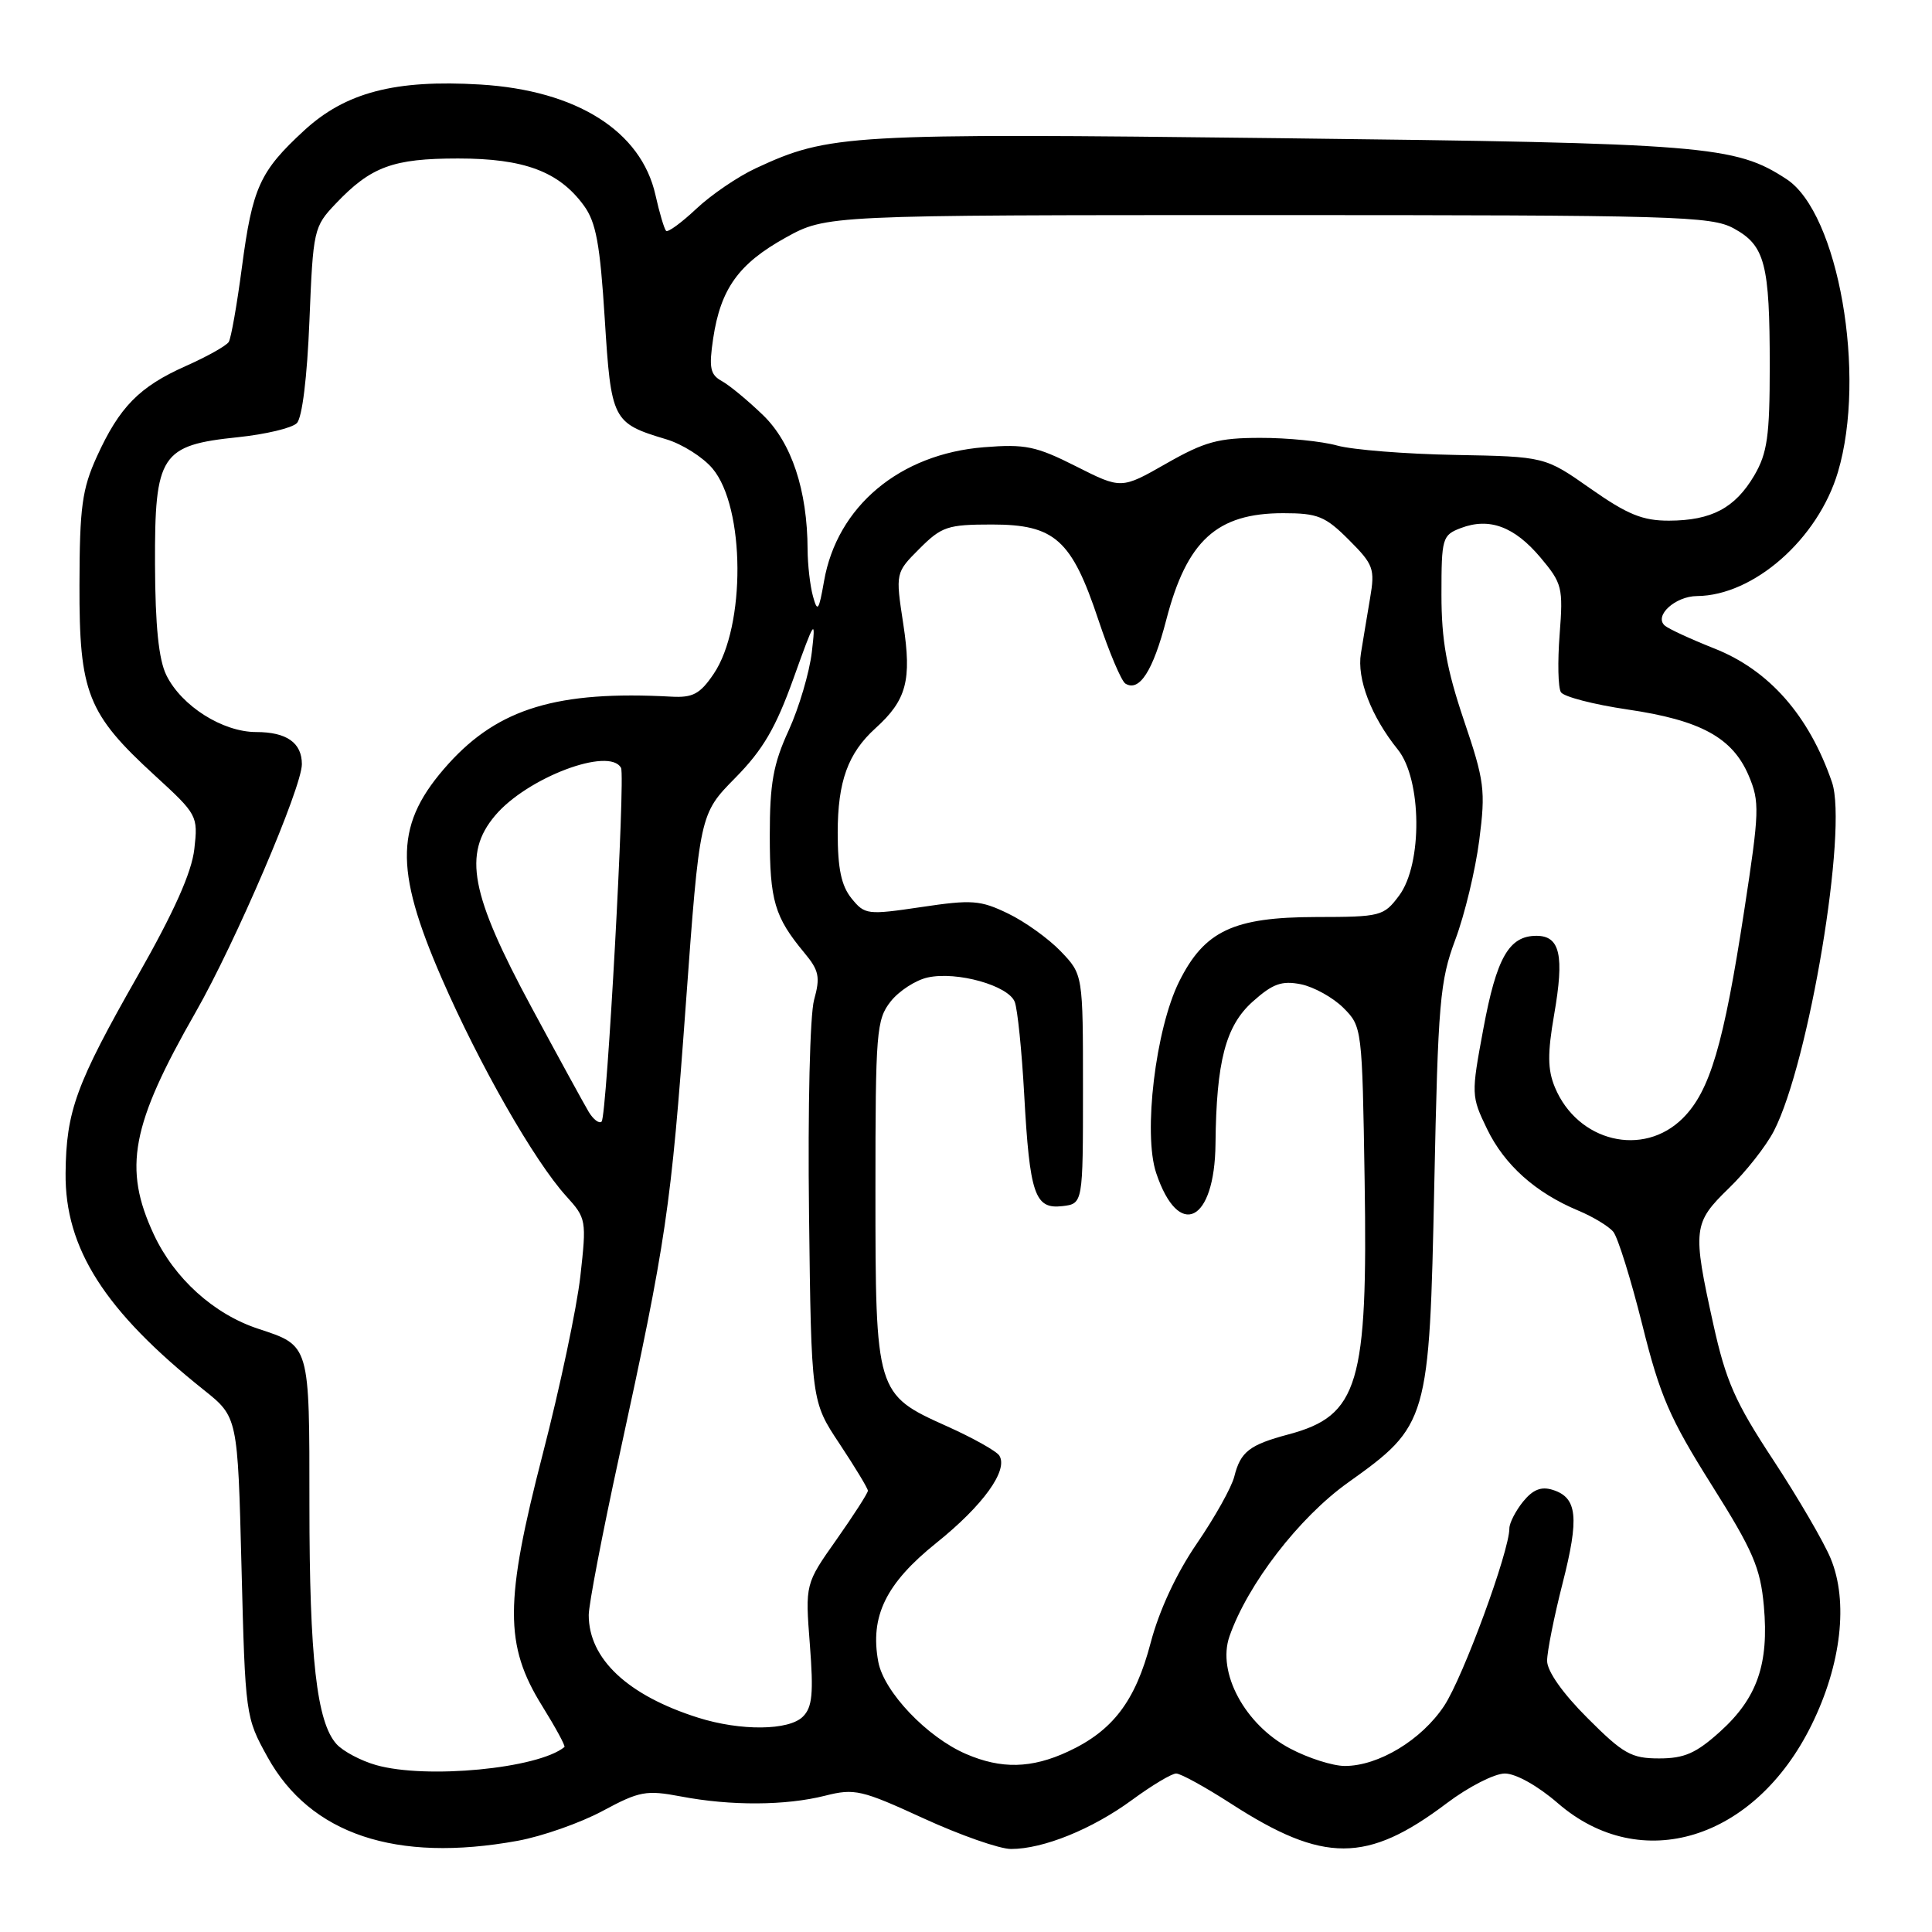 <?xml version="1.0" encoding="UTF-8" standalone="no"?>
<!DOCTYPE svg PUBLIC "-//W3C//DTD SVG 1.1//EN" "http://www.w3.org/Graphics/SVG/1.1/DTD/svg11.dtd" >
<svg xmlns="http://www.w3.org/2000/svg" xmlns:xlink="http://www.w3.org/1999/xlink" version="1.1" viewBox="0 0 256 256">
 <g >
 <path fill="currentColor"
d=" M 68.57 243.92 C 71.83 243.33 76.91 241.54 79.85 239.96 C 84.74 237.33 85.62 237.17 90.23 238.04 C 96.83 239.30 104.10 239.26 109.33 237.94 C 113.24 236.95 114.16 237.17 122.37 240.94 C 127.23 243.17 132.45 245.00 133.97 245.00 C 138.25 245.00 144.72 242.37 149.99 238.51 C 152.62 236.58 155.25 235.00 155.85 235.00 C 156.45 235.00 159.71 236.80 163.11 238.99 C 175.38 246.92 181.14 246.91 191.71 238.93 C 194.57 236.77 198.03 235.00 199.40 235.00 C 200.85 235.00 203.77 236.63 206.43 238.94 C 217.44 248.47 232.54 243.81 240.04 228.56 C 243.99 220.55 244.94 212.20 242.57 206.50 C 241.66 204.30 238.23 198.43 234.96 193.45 C 229.92 185.80 228.69 183.01 227.02 175.45 C 224.24 162.87 224.34 162.05 229.08 157.45 C 231.33 155.28 234.02 151.86 235.05 149.86 C 239.70 140.85 244.87 109.84 242.75 103.66 C 239.71 94.81 234.42 88.79 227.14 85.92 C 224.04 84.69 221.09 83.33 220.59 82.89 C 219.13 81.60 221.98 79.00 224.87 78.98 C 232.37 78.92 240.89 71.43 243.53 62.57 C 247.36 49.72 243.60 28.24 236.73 23.74 C 229.92 19.28 226.13 18.97 169.50 18.31 C 112.29 17.64 109.87 17.78 100.16 22.29 C 97.77 23.40 94.22 25.82 92.26 27.67 C 90.30 29.51 88.50 30.83 88.26 30.59 C 88.02 30.35 87.38 28.21 86.85 25.83 C 84.95 17.36 76.39 11.97 63.64 11.20 C 52.35 10.52 45.78 12.24 40.29 17.30 C 34.42 22.71 33.45 24.85 32.05 35.45 C 31.40 40.37 30.62 44.81 30.31 45.31 C 30.00 45.81 27.44 47.25 24.62 48.50 C 18.45 51.25 15.83 53.92 12.83 60.51 C 10.88 64.80 10.55 67.20 10.53 77.50 C 10.49 91.81 11.59 94.58 20.52 102.76 C 26.15 107.92 26.25 108.09 25.75 112.50 C 25.40 115.60 23.08 120.79 18.27 129.25 C 10.06 143.67 8.77 147.22 8.69 155.45 C 8.59 165.42 13.88 173.70 27.00 184.17 C 31.50 187.76 31.50 187.76 32.00 207.63 C 32.50 227.34 32.53 227.54 35.45 232.82 C 41.11 243.05 52.46 246.85 68.57 243.92 Z  M 49.83 233.88 C 47.82 233.31 45.46 232.06 44.59 231.10 C 41.97 228.20 41.00 219.67 41.00 199.43 C 41.00 178.01 41.10 178.34 34.19 176.06 C 28.32 174.12 23.10 169.40 20.38 163.57 C 16.29 154.79 17.36 149.10 25.93 134.11 C 31.19 124.90 40.00 104.33 40.00 101.26 C 40.00 98.42 37.98 97.00 33.95 97.00 C 29.50 97.00 24.05 93.55 22.04 89.46 C 21.03 87.40 20.57 82.94 20.54 74.78 C 20.49 60.23 21.30 58.99 31.55 57.93 C 35.19 57.55 38.69 56.72 39.33 56.07 C 40.04 55.37 40.70 50.00 41.00 42.51 C 41.49 30.41 41.57 30.05 44.50 26.97 C 49.16 22.07 52.08 21.00 60.70 21.00 C 69.45 21.00 74.06 22.72 77.36 27.23 C 78.98 29.44 79.51 32.34 80.13 42.21 C 80.98 55.72 81.15 56.07 88.29 58.21 C 90.40 58.84 93.15 60.58 94.41 62.08 C 98.75 67.23 98.83 83.01 94.56 89.30 C 92.76 91.96 91.80 92.47 88.94 92.31 C 73.91 91.49 66.08 93.85 59.44 101.19 C 52.33 109.07 52.14 114.94 58.53 129.63 C 63.53 141.11 70.82 153.87 75.03 158.50 C 77.69 161.43 77.73 161.68 76.90 169.11 C 76.43 173.29 74.19 183.87 71.93 192.61 C 66.85 212.25 66.83 217.99 71.83 226.03 C 73.62 228.91 74.95 231.36 74.79 231.49 C 71.30 234.35 56.48 235.77 49.83 233.88 Z  M 128.00 232.41 C 122.83 230.18 117.13 224.18 116.38 220.21 C 115.25 214.17 117.38 209.81 124.09 204.43 C 130.27 199.47 133.62 194.82 132.42 192.88 C 132.06 192.29 128.92 190.53 125.44 188.97 C 116.06 184.76 116.00 184.56 116.00 157.68 C 116.00 136.74 116.13 135.10 118.01 132.71 C 119.12 131.30 121.33 129.87 122.93 129.52 C 126.80 128.67 133.63 130.59 134.46 132.76 C 134.83 133.72 135.39 139.22 135.71 145.00 C 136.44 158.26 137.11 160.24 140.75 159.82 C 143.50 159.50 143.50 159.50 143.50 144.31 C 143.50 129.13 143.50 129.13 140.56 126.06 C 138.94 124.37 135.79 122.11 133.56 121.04 C 129.90 119.27 128.77 119.19 122.08 120.19 C 114.92 121.25 114.59 121.21 112.83 119.04 C 111.48 117.37 111.00 115.09 111.00 110.34 C 111.00 103.55 112.36 99.80 116.00 96.50 C 120.13 92.77 120.83 90.13 119.69 82.69 C 118.65 75.89 118.65 75.89 121.85 72.69 C 124.77 69.77 125.57 69.50 131.44 69.50 C 139.77 69.50 142.00 71.50 145.54 82.13 C 146.98 86.45 148.59 90.25 149.12 90.58 C 150.97 91.72 152.78 88.90 154.53 82.16 C 157.26 71.63 161.23 68.00 170.03 68.00 C 174.61 68.00 175.60 68.40 178.73 71.53 C 182.00 74.80 182.21 75.36 181.54 79.28 C 181.15 81.60 180.60 84.88 180.33 86.57 C 179.77 89.95 181.69 94.94 185.22 99.32 C 188.41 103.28 188.51 114.49 185.39 118.67 C 183.35 121.40 182.97 121.50 174.39 121.51 C 163.44 121.53 159.59 123.34 156.24 130.07 C 153.12 136.34 151.45 150.21 153.20 155.43 C 156.18 164.33 160.96 161.98 161.06 151.56 C 161.17 140.63 162.40 135.92 166.00 132.71 C 168.65 130.34 169.84 129.92 172.38 130.42 C 174.09 130.77 176.62 132.17 178.00 133.54 C 180.48 136.02 180.50 136.21 180.82 156.40 C 181.25 183.46 180.02 187.58 170.75 190.06 C 165.54 191.45 164.38 192.36 163.55 195.65 C 163.20 197.07 160.96 201.07 158.58 204.54 C 155.87 208.50 153.60 213.38 152.47 217.67 C 150.45 225.40 147.45 229.35 141.50 232.10 C 136.67 234.34 132.68 234.43 128.00 232.41 Z  M 170.93 231.68 C 164.96 228.53 161.24 221.62 162.91 216.83 C 165.32 209.92 172.13 201.08 178.62 196.45 C 189.25 188.87 189.40 188.35 190.05 157.00 C 190.55 132.76 190.79 129.99 192.84 124.50 C 194.08 121.20 195.50 115.28 196.01 111.33 C 196.86 104.71 196.71 103.50 193.96 95.40 C 191.68 88.63 191.00 84.84 191.00 78.79 C 191.00 71.29 191.11 70.91 193.57 69.97 C 197.34 68.54 200.65 69.76 204.11 73.86 C 207.00 77.30 207.14 77.85 206.66 84.06 C 206.38 87.67 206.45 91.12 206.83 91.72 C 207.20 92.32 211.17 93.35 215.65 94.01 C 225.34 95.43 229.56 97.73 231.71 102.77 C 233.18 106.24 233.14 107.49 231.12 120.64 C 228.40 138.39 226.58 144.58 222.99 148.16 C 217.74 153.41 209.03 151.30 206.03 144.07 C 205.06 141.73 205.04 139.60 205.93 134.45 C 207.30 126.60 206.72 124.00 203.59 124.00 C 199.95 124.00 198.30 126.89 196.55 136.33 C 194.93 145.03 194.94 145.24 197.05 149.61 C 199.36 154.37 203.46 158.04 209.13 160.41 C 211.07 161.22 213.16 162.48 213.77 163.22 C 214.37 163.95 216.10 169.49 217.61 175.53 C 219.95 184.95 221.25 187.94 226.76 196.70 C 232.28 205.46 233.26 207.72 233.72 212.80 C 234.41 220.49 232.84 225.00 227.94 229.43 C 224.75 232.31 223.20 233.00 219.84 233.00 C 216.16 233.00 215.09 232.40 210.35 227.65 C 207.07 224.38 205.00 221.44 205.00 220.07 C 205.00 218.84 205.92 214.23 207.04 209.84 C 209.28 201.08 209.01 198.45 205.76 197.42 C 204.22 196.93 203.12 197.37 201.81 198.98 C 200.82 200.21 200.00 201.81 200.00 202.52 C 200.00 205.55 193.87 222.24 191.36 226.03 C 188.37 230.55 182.67 234.00 178.20 234.00 C 176.61 234.00 173.34 232.96 170.93 231.68 Z  M 92.50 227.60 C 83.17 224.65 78.01 219.81 78.01 214.00 C 78.01 212.62 79.82 203.18 82.04 193.00 C 88.30 164.26 88.91 160.12 90.87 133.14 C 92.71 107.86 92.71 107.86 97.42 103.08 C 101.09 99.36 102.79 96.45 105.14 89.90 C 107.96 82.03 108.11 81.81 107.57 86.42 C 107.25 89.12 105.87 93.79 104.50 96.79 C 102.46 101.23 102.00 103.81 102.00 110.69 C 102.00 119.35 102.63 121.49 106.57 126.24 C 108.53 128.59 108.71 129.46 107.87 132.49 C 107.32 134.48 107.03 146.81 107.20 160.85 C 107.50 185.68 107.50 185.68 111.25 191.32 C 113.31 194.43 115.00 197.22 115.00 197.53 C 115.00 197.84 113.13 200.75 110.85 203.99 C 106.69 209.88 106.69 209.88 107.31 217.90 C 107.81 224.38 107.64 226.22 106.39 227.46 C 104.54 229.32 98.13 229.38 92.50 227.60 Z  M 78.02 147.35 C 77.41 146.33 74.00 140.10 70.44 133.50 C 62.33 118.46 61.32 113.15 65.60 108.07 C 69.82 103.05 80.75 98.91 82.29 101.75 C 82.88 102.84 80.41 147.92 79.72 148.61 C 79.40 148.93 78.64 148.36 78.02 147.35 Z  M 107.72 79.00 C 107.34 77.62 107.02 74.83 107.01 72.80 C 106.98 64.95 104.89 58.66 101.10 55.00 C 99.11 53.08 96.65 51.04 95.64 50.49 C 94.10 49.64 93.92 48.74 94.50 44.84 C 95.49 38.26 97.88 34.94 104.08 31.50 C 109.50 28.50 109.50 28.50 168.00 28.50 C 222.06 28.50 226.75 28.63 229.74 30.27 C 233.87 32.53 234.50 34.94 234.50 48.50 C 234.50 57.80 234.18 60.04 232.45 63.00 C 229.91 67.31 226.80 68.97 221.16 68.99 C 217.66 69.00 215.65 68.18 210.76 64.75 C 204.71 60.50 204.71 60.50 192.79 60.28 C 186.24 60.16 179.22 59.60 177.19 59.04 C 175.16 58.47 170.57 58.01 167.00 58.02 C 161.45 58.02 159.63 58.52 154.54 61.42 C 148.58 64.82 148.58 64.82 142.58 61.79 C 137.29 59.12 135.85 58.82 130.38 59.26 C 119.21 60.15 110.92 67.10 109.19 77.00 C 108.50 80.94 108.32 81.19 107.72 79.00 Z "/>
</g>
</svg>